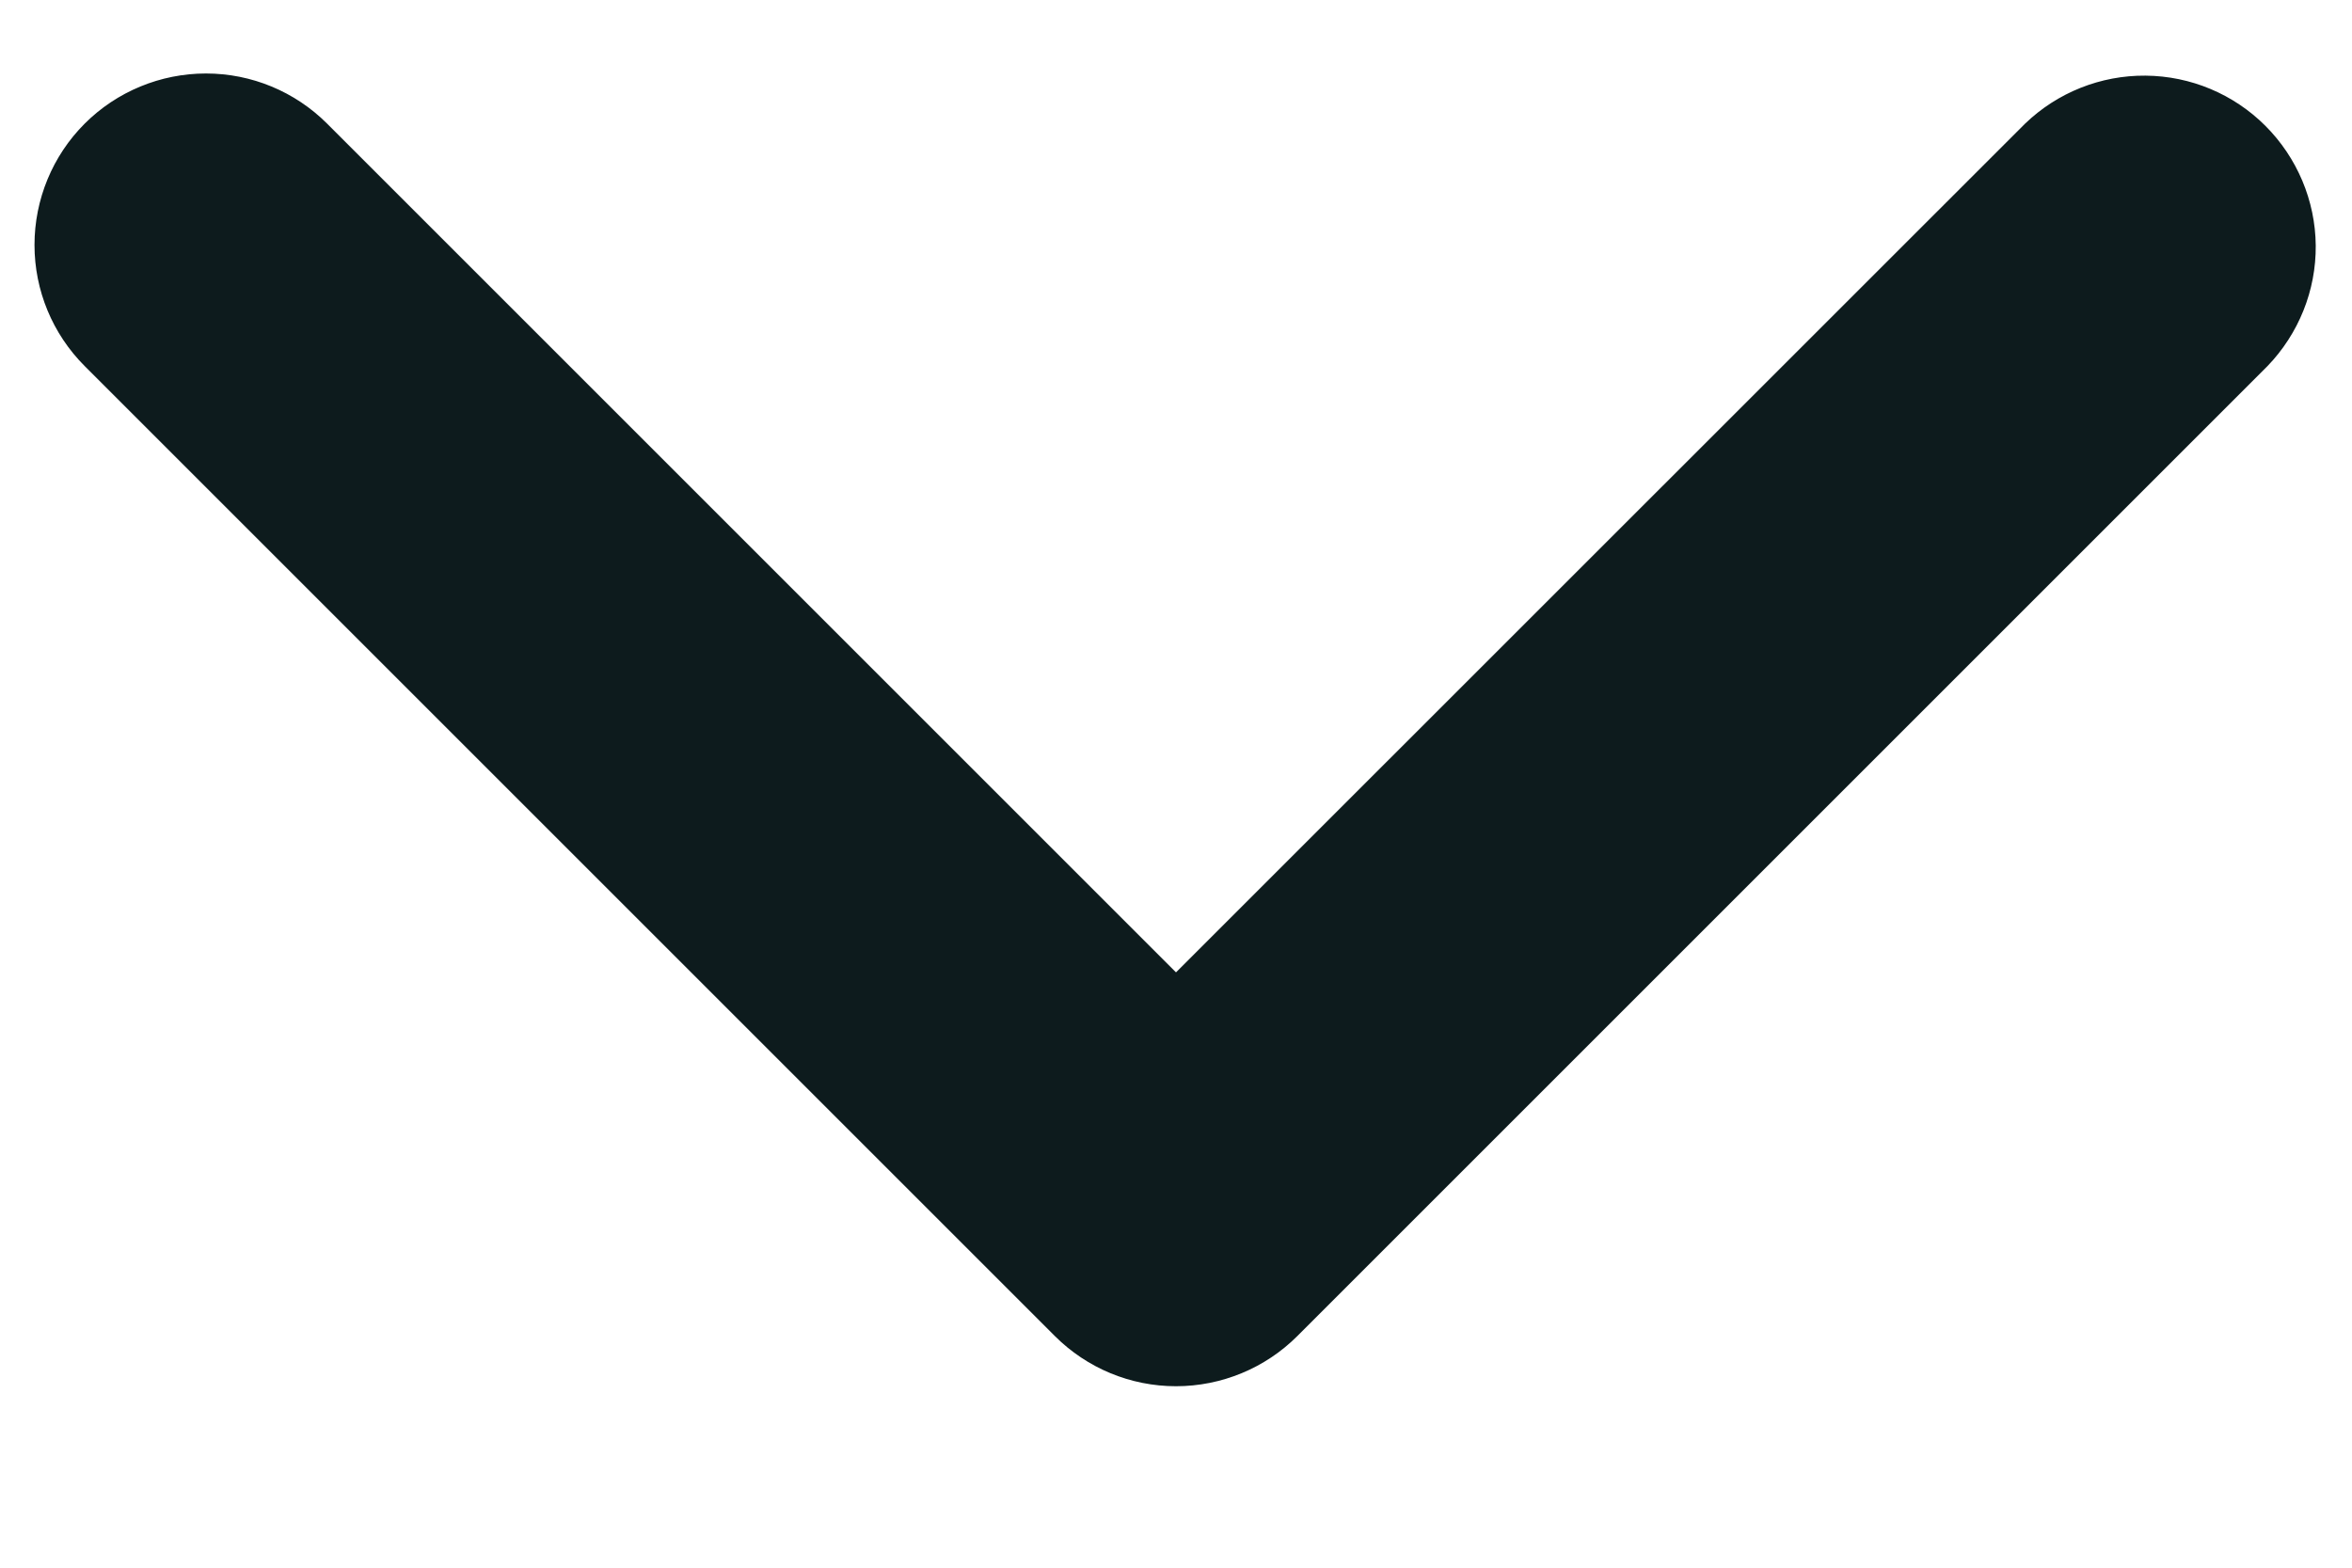 <svg width="12" height="8" viewBox="0 0 12 8" fill="none" xmlns="http://www.w3.org/2000/svg">
<path d="M0.432 0.631C0.596 0.467 0.819 0.375 1.051 0.375C1.283 0.375 1.505 0.467 1.669 0.631L6 4.962L10.332 0.631C10.497 0.472 10.718 0.384 10.947 0.386C11.177 0.388 11.396 0.48 11.558 0.642C11.72 0.804 11.813 1.024 11.815 1.253C11.817 1.482 11.728 1.703 11.569 1.868L6.619 6.818C6.455 6.982 6.232 7.074 6 7.074C5.768 7.074 5.546 6.982 5.382 6.818L0.432 1.868C0.268 1.704 0.176 1.482 0.176 1.25C0.176 1.018 0.268 0.795 0.432 0.631Z" fill="#0D1B1D"/>
</svg>
